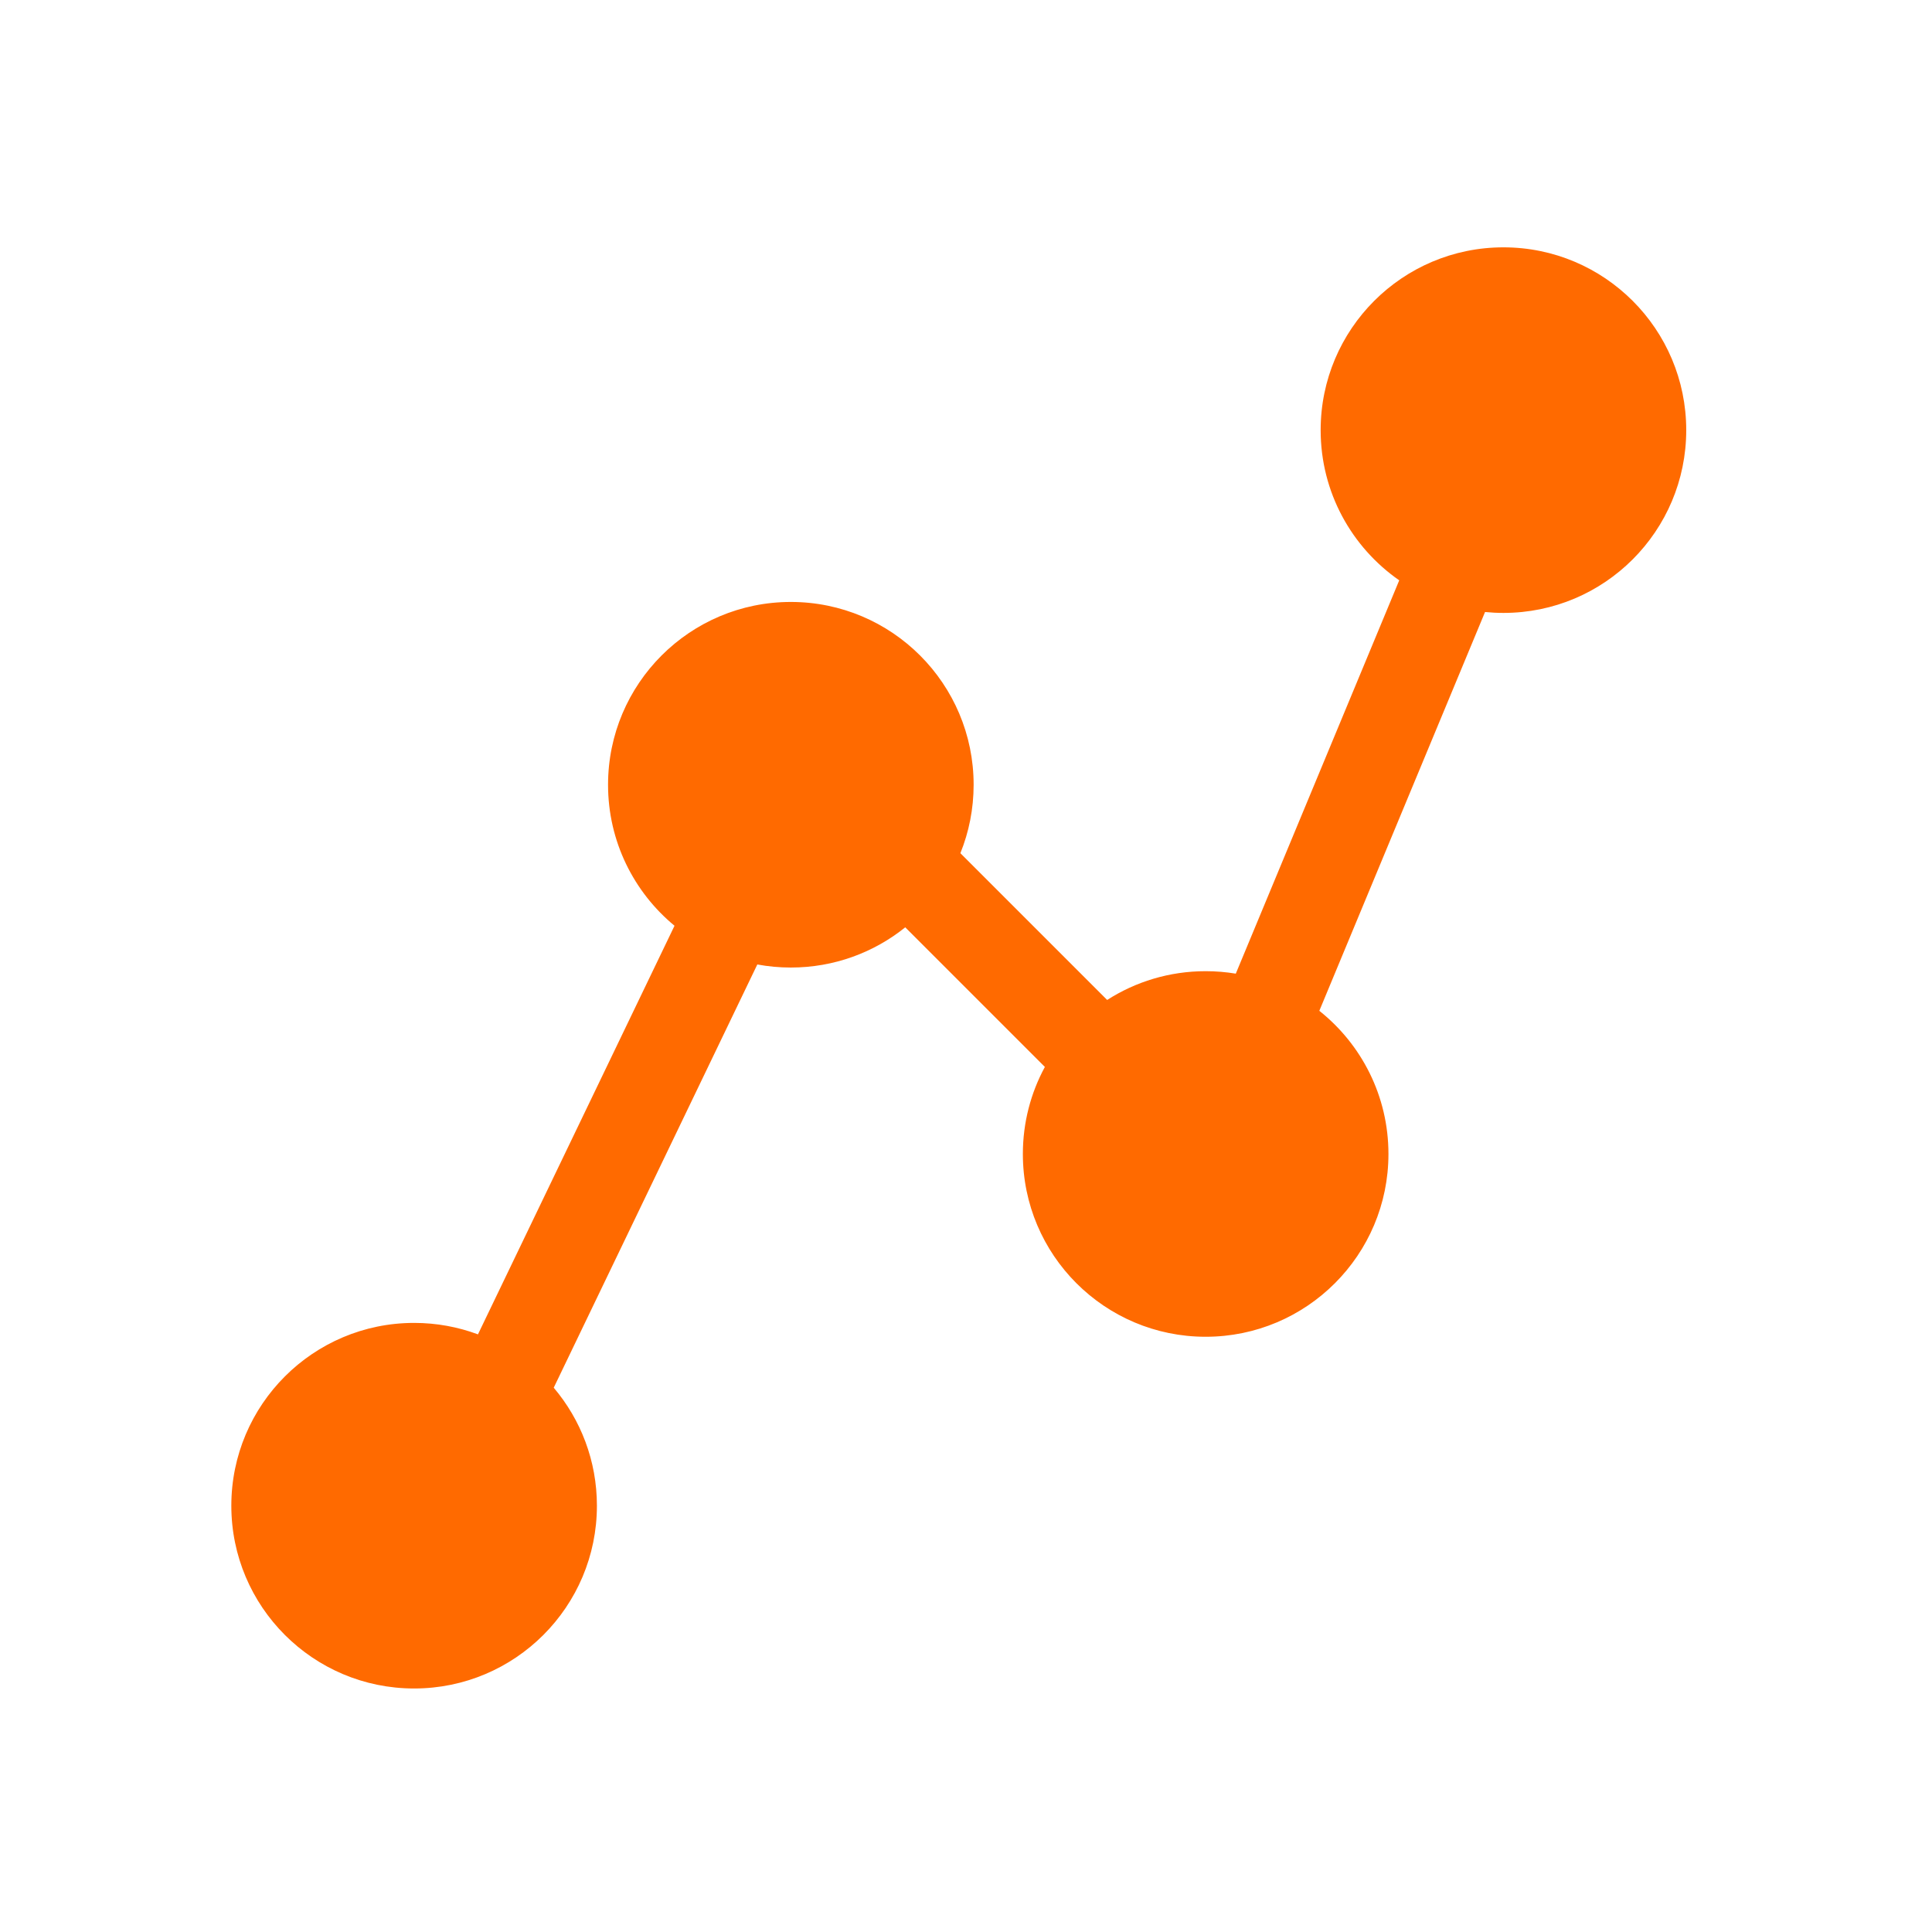 <?xml version="1.0" standalone="no"?><!DOCTYPE svg PUBLIC "-//W3C//DTD SVG 1.1//EN" "http://www.w3.org/Graphics/SVG/1.1/DTD/svg11.dtd"><svg t="1723011224344" class="icon" viewBox="0 0 1024 1024" version="1.1" xmlns="http://www.w3.org/2000/svg" p-id="148637" xmlns:xlink="http://www.w3.org/1999/xlink" width="200" height="200"><path d="M741.623 307.586l-86.629 208.472c-5.196-0.863-10.533-1.31-15.974-1.31-19.224 0-37.139 5.597-52.206 15.254l-77.79-77.79c4.528-11.205 7.022-23.451 7.022-36.28 0-53.507-43.376-96.883-96.884-96.883s-96.884 43.376-96.884 96.883c0 30.086 13.713 56.968 35.23 74.739L253.33 707.241c-10.534-3.926-21.936-6.073-33.839-6.073-53.507 0-96.884 43.376-96.884 96.883 0 53.508 43.376 96.884 96.884 96.884s96.884-43.376 96.884-96.884c0-23.837-8.609-45.665-22.887-62.541L401.396 511.191c5.76 1.067 11.699 1.625 17.769 1.625 22.952 0 44.04-7.981 60.64-21.32l74.001 74c-7.441 13.716-11.668 29.432-11.668 46.133 0 53.508 43.376 96.883 96.884 96.883 53.507 0 96.884-43.375 96.884-96.883 0-30.736-14.313-58.128-36.636-75.878l87.837-211.375c3.207 0.32 6.46 0.485 9.751 0.485 53.508 0 96.884-43.376 96.884-96.884 0-53.507-43.376-96.883-96.884-96.883-53.507 0-96.884 43.376-96.884 96.883C699.972 260.957 716.45 290.089 741.623 307.586z" fill="#ff6a00" p-id="148638"></path></svg>